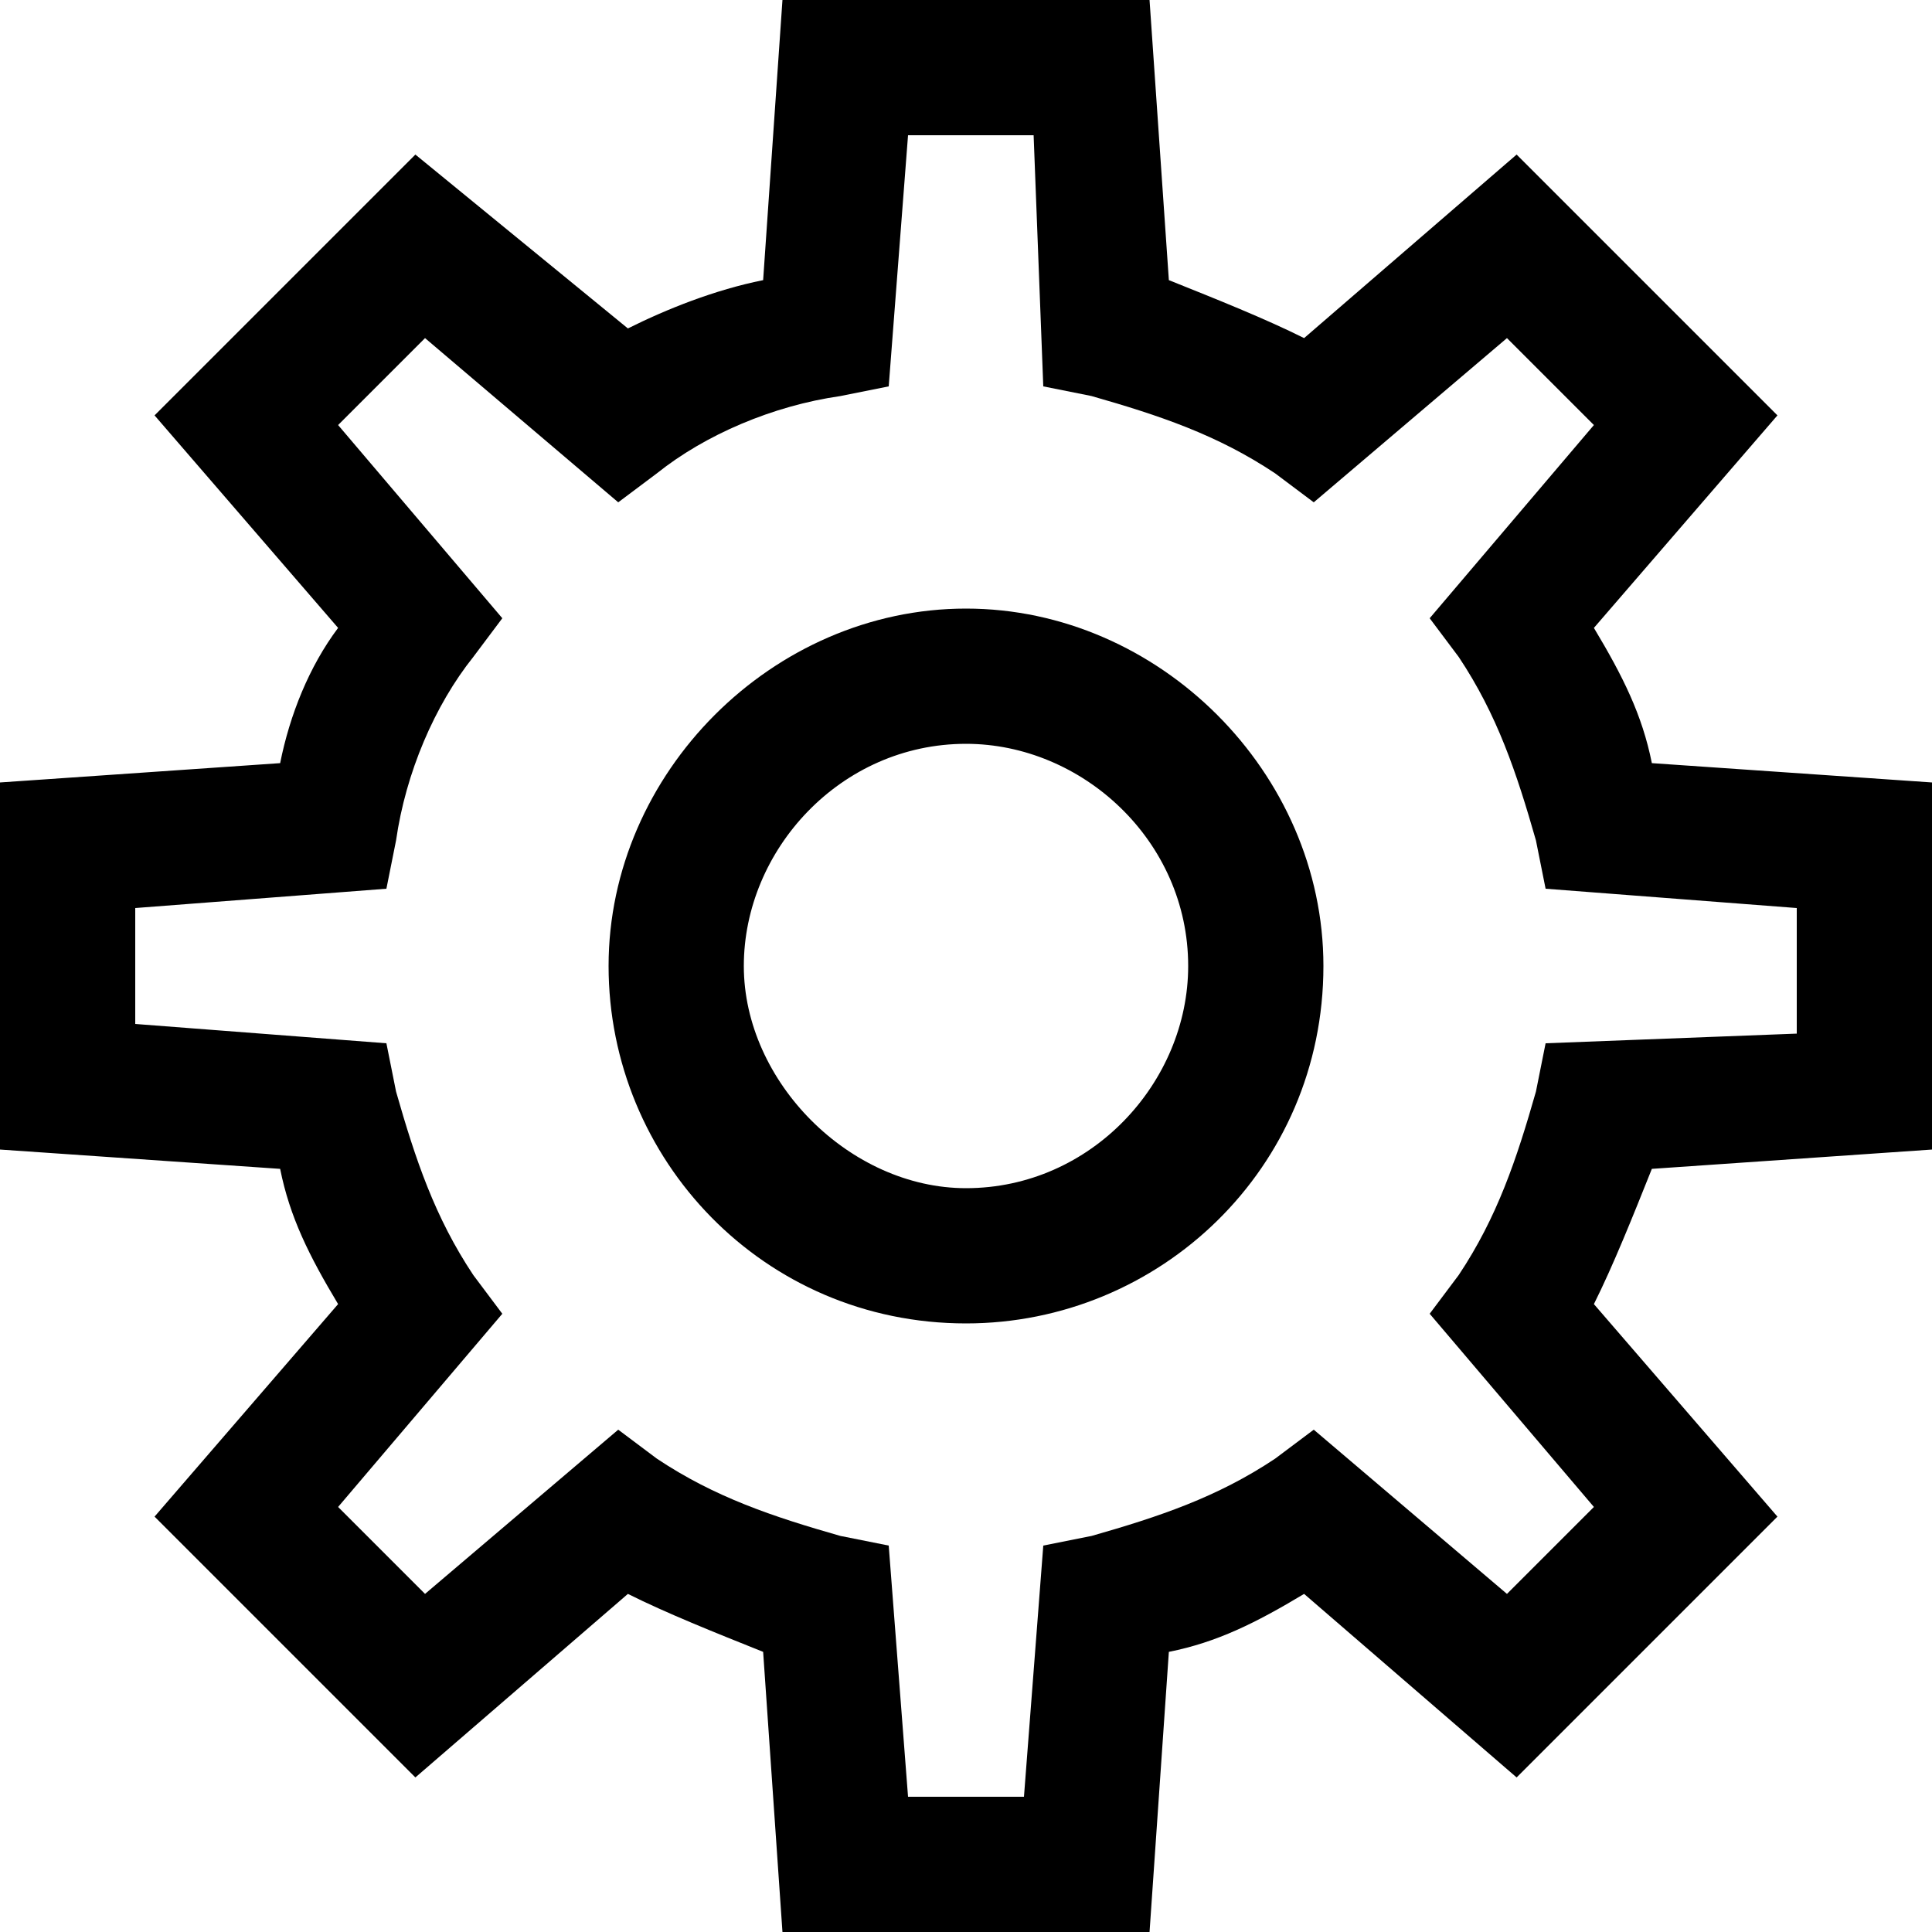 <svg xmlns="http://www.w3.org/2000/svg" viewBox="0 0 20 20" xmlSpace="preserve" width="20" height="20"> 
  <style>
    .enableBackground {
      enableBackground: new 0 0 20 20;
    }
  </style>
  <path fillRule="evenodd" clipRule="evenodd" d="M11.9 0H8.1l-.2 2.9c-.5.1-1 .3-1.4.5L4.3 1.6 1.6 4.3l1.9 2.2c-.3.4-.5.9-.6 1.4L0 8.1v3.8l2.9.2c.1.5.3.9.6 1.4l-1.9 2.2 2.7 2.7 2.2-1.9c.4.2.9.4 1.4.6l.2 2.9h3.8l.2-2.9c.5-.1.9-.3 1.4-.6l2.2 1.9 2.7-2.7-1.9-2.2c.2-.4.4-.9.6-1.4l2.9-.2V8.1l-2.9-.2c-.1-.5-.3-.9-.6-1.4l1.9-2.2-2.7-2.7-2.2 1.9c-.4-.2-.9-.4-1.4-.6L11.9 0zM9.2 4l.2-2.6h1.3l.1 2.6.5.1c.7.2 1.3.4 1.9.8l.4.3 2-1.7.9.9-1.7 2 .3.4c.4.6.6 1.2.8 1.9l.1.5 2.6.2v1.3l-2.6.1-.1.5c-.2.7-.4 1.3-.8 1.9l-.3.4 1.7 2-.9.9-2-1.7-.4.3c-.6.4-1.2.6-1.9.8l-.5.1-.2 2.6H9.4L9.2 16l-.5-.1c-.7-.2-1.3-.4-1.9-.8l-.4-.3-2 1.7-.9-.9 1.7-2-.3-.4c-.4-.6-.6-1.2-.8-1.9l-.1-.5-2.6-.2V9.4L4 9.2l.1-.5c.1-.7.4-1.4.8-1.9l.3-.4-1.7-2 .9-.9 2 1.7.4-.3c.5-.4 1.2-.7 1.9-.8l.5-.1zm-1.5 6c0-1.2 1-2.3 2.3-2.3 1.2 0 2.3 1 2.3 2.3 0 1.2-1 2.3-2.3 2.3-1.2 0-2.3-1.1-2.3-2.3zM10 6.3C8 6.3 6.3 8 6.3 10s1.6 3.7 3.7 3.7c2 0 3.7-1.6 3.7-3.7 0-2-1.7-3.7-3.7-3.7z" />
</svg>